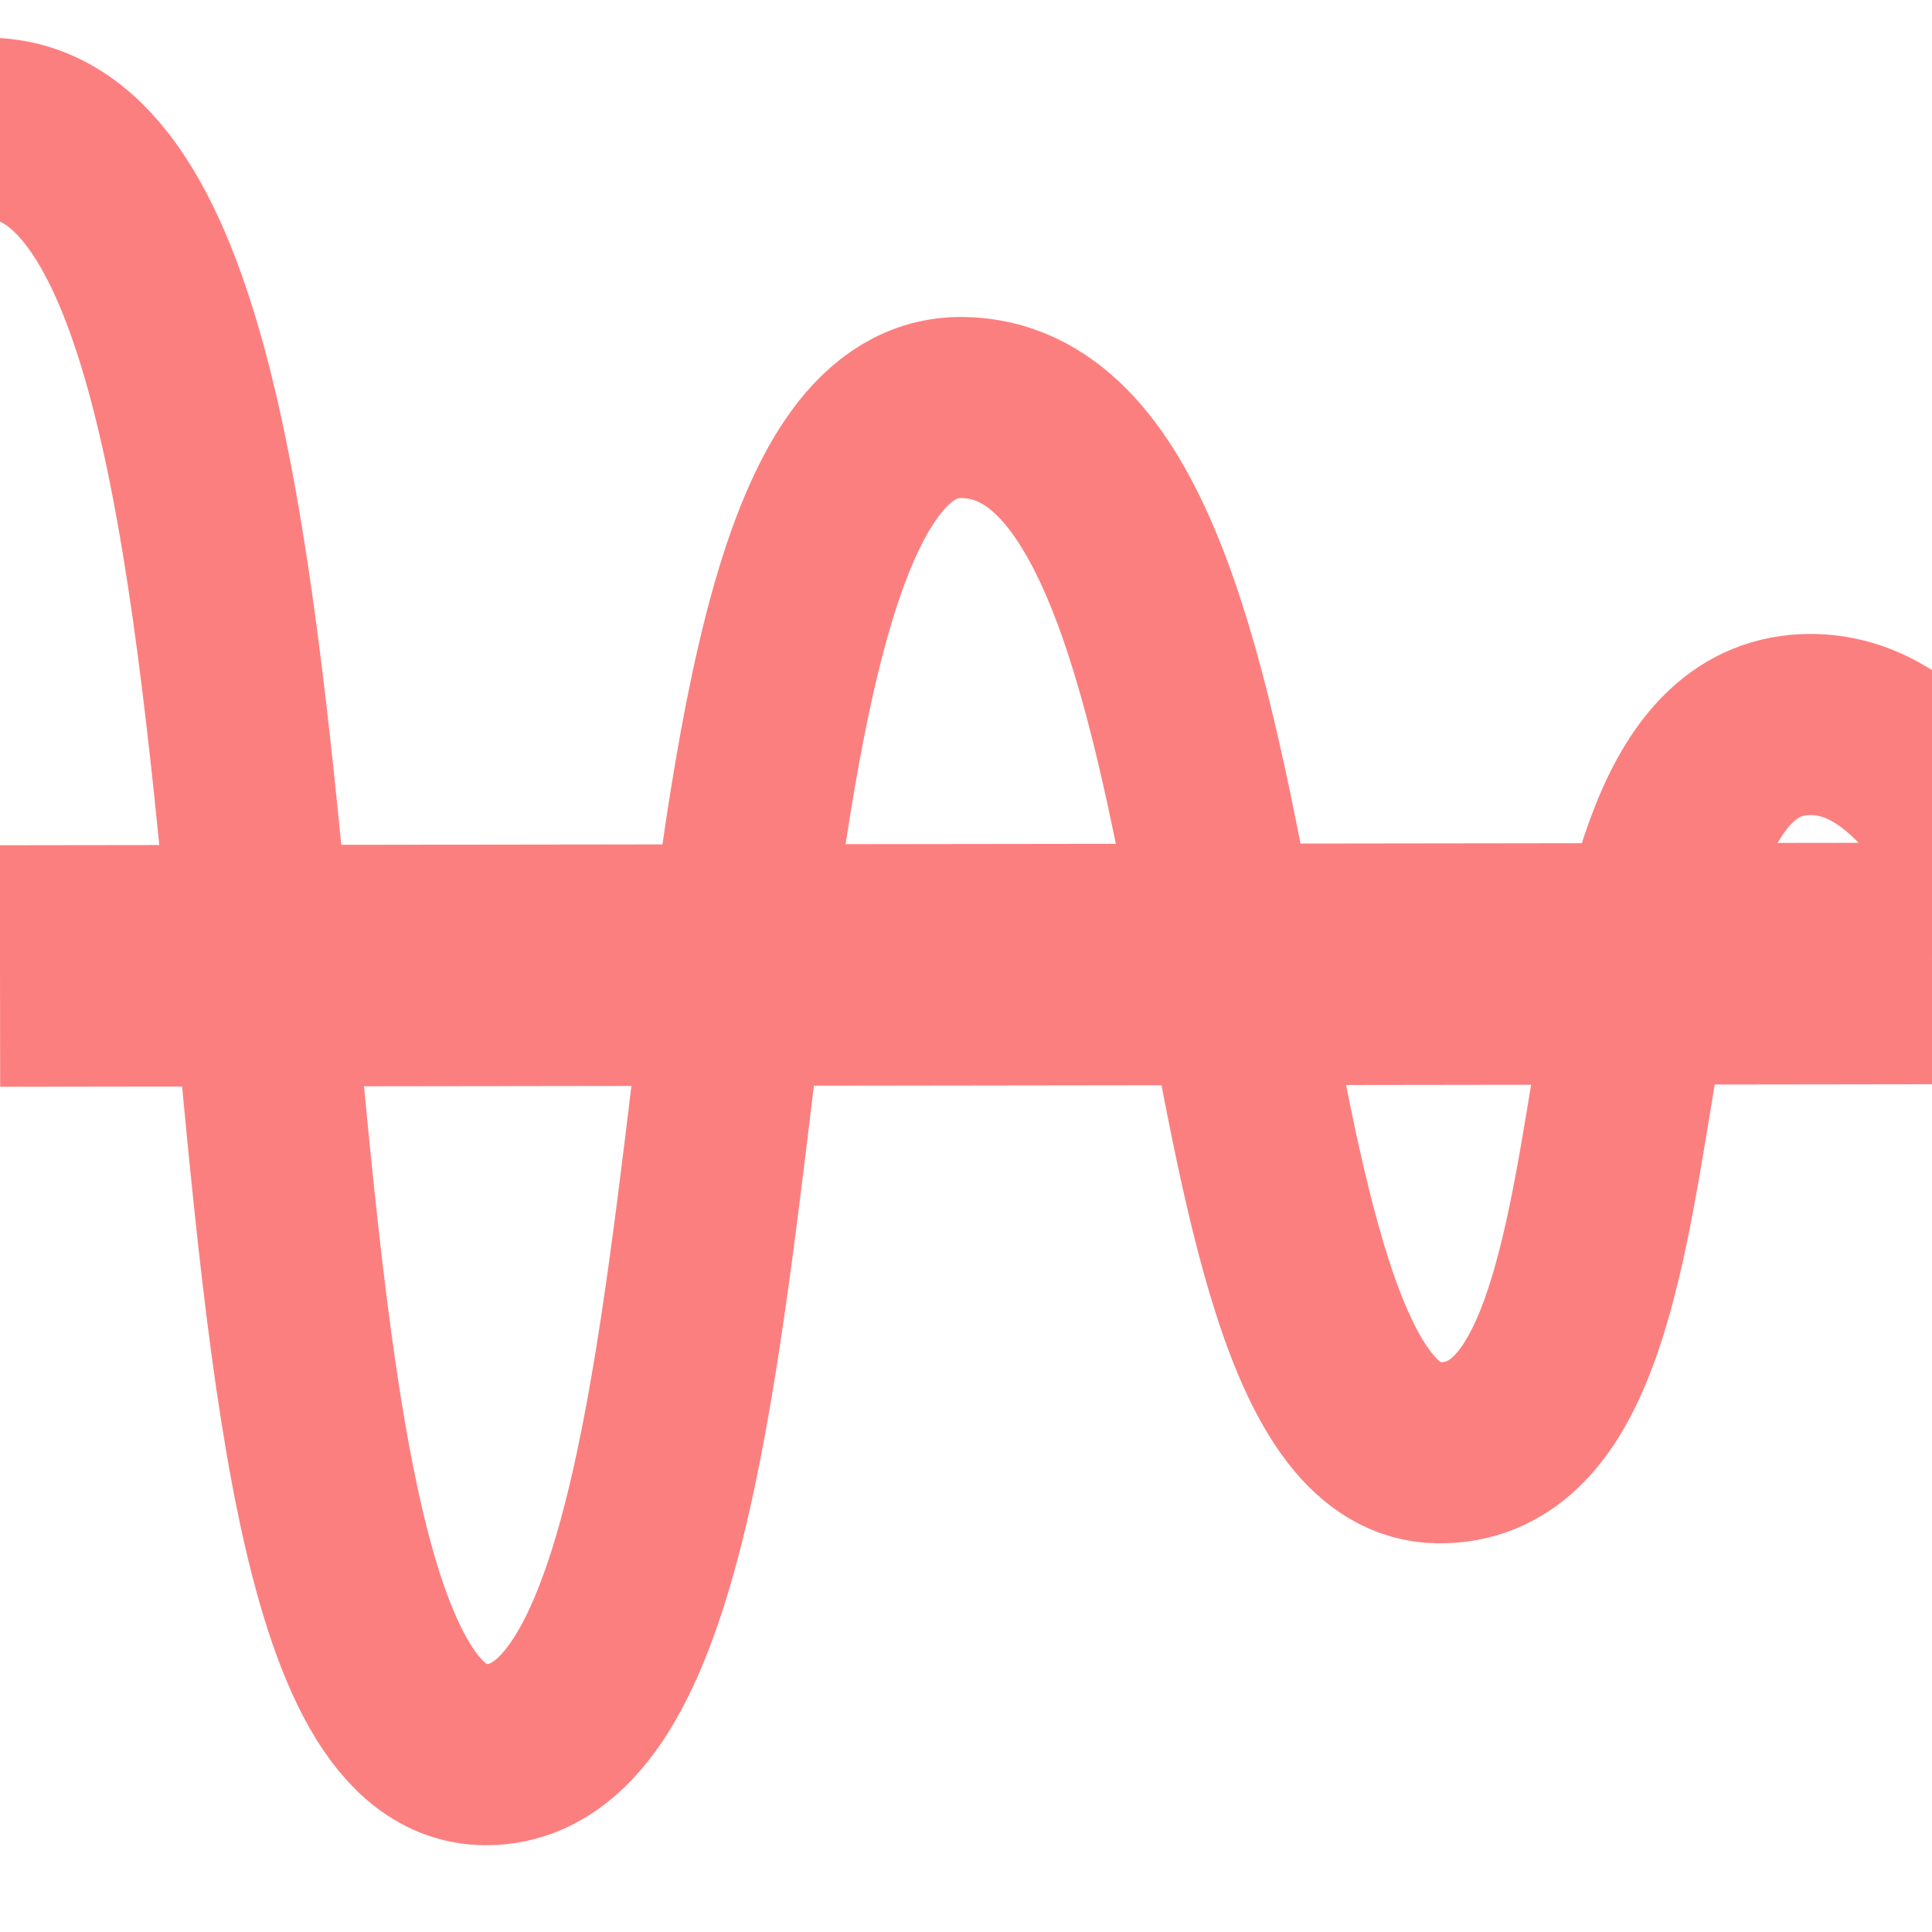 <?xml version="1.0" encoding="utf-8"?>
<!-- Generator: Adobe Illustrator 16.0.3, SVG Export Plug-In . SVG Version: 6.00 Build 0)  -->
<!DOCTYPE svg PUBLIC "-//W3C//DTD SVG 1.1//EN" "http://www.w3.org/Graphics/SVG/1.1/DTD/svg11.dtd">
<svg version="1.1"
	 id="svg2" xmlns:dc="http://purl.org/dc/elements/1.1/" xmlns:cc="http://creativecommons.org/ns#" xmlns:rdf="http://www.w3.org/1999/02/22-rdf-syntax-ns#" xmlns:svg="http://www.w3.org/2000/svg" xmlns:sodipodi="http://sodipodi.sourceforge.net/DTD/sodipodi-0.dtd" xmlns:inkscape="http://www.inkscape.org/namespaces/inkscape" inkscape:version="1.2.2 (732a01da63, 2022-12-09)" sodipodi:docname="icon_height_mul.svg"
	 xmlns="http://www.w3.org/2000/svg" xmlns:xlink="http://www.w3.org/1999/xlink" x="0px" y="0px" width="16px" height="16px"
	 viewBox="0 0 16 16" enable-background="new 0 0 16 16" xml:space="preserve">
<defs>
	
	<inkscape:path-effect  id="path-effect6469" is_visible="true" effect="spiro" lpeversion="1"></inkscape:path-effect>
	<inkscape:path-effect  id="path-effect6463" is_visible="true" effect="spiro" lpeversion="1"></inkscape:path-effect>
	<inkscape:path-effect  id="path-effect4977" is_visible="true" effect="spiro" lpeversion="1"></inkscape:path-effect>
	<inkscape:path-effect  id="path-effect4245" is_visible="true" effect="spiro" lpeversion="1"></inkscape:path-effect>
	<inkscape:path-effect  id="path-effect3156" is_visible="true" effect="spiro" lpeversion="1"></inkscape:path-effect>
	<inkscape:path-effect  id="path-effect2324" is_visible="true" effect="spiro" lpeversion="1"></inkscape:path-effect>
	
		<inkscape:path-effect  offset_points="0.763,0.352" not_jump="true" sort_points="true" linejoin_type="spiro" miter_limit="4" scale_width="1" id="path-effect2285" is_visible="true" effect="powerstroke" lpeversion="1" interpolator_beta="0.75" interpolator_type="CentripetalCatmullRom" end_linecap_type="round" start_linecap_type="round">
		</inkscape:path-effect>
	
		<inkscape:path-effect  steps="1" threshold="0.003" smooth_angles="0" helper_size="0" step="1" id="path-effect2283" is_visible="true" effect="simplify" lpeversion="1" simplify_just_coalesce="false" simplify_individual_paths="false">
		</inkscape:path-effect>
</defs>
<sodipodi:namedview  showguides="false" bordercolor="#666666" pagecolor="#ffffff" borderopacity="1" objecttolerance="10" gridtolerance="10" guidetolerance="10" showgrid="false" inkscape:zoom="32.000001" inkscape:cx="4.5156248" inkscape:cy="11.21875" id="namedview8" inkscape:deskcolor="#d1d1d1" inkscape:showpageshadow="0" inkscape:pagecheckerboard="0" inkscape:snap-to-guides="true" inkscape:snap-smooth-nodes="false" inkscape:object-paths="false" inkscape:pageopacity="0" inkscape:pageshadow="2" inkscape:window-width="1920" inkscape:window-height="1009" inkscape:snap-grids="false" inkscape:object-nodes="true" inkscape:window-x="-8" inkscape:window-y="-8" inkscape:window-maximized="1" inkscape:current-layer="svg2">
	<inkscape:grid  type="xygrid" id="grid4140"></inkscape:grid>
</sodipodi:namedview>
<path id="path16308" sodipodi:nodetypes="sssscccccccccccssss" display="none" fill="#FC7F7F" d="M8.064,1.4
	C7.156,1.38,6.351,1.753,5.732,2.275C5.124,2.788,4.711,3.42,4.398,4.035C3.774,5.26,3.475,6.414,2.908,7.173
	c-0.483,0.65-1.224,1.135-2.013,1.315L0,8.646V10.8c1.843,0.457,5.033-1.792,5.506-4.325C6.03,5.322,6.454,3.693,7.883,3.408h0.049
	l0.1-0.006c1.329,0.167,1.81,1.646,2.282,2.701c0.816,3.09,3.985,4.793,5.687,4.59V8.568l-0.797-0.166
	c-0.888-0.183-1.726-0.729-2.248-1.467c-0.524-0.739-0.819-1.83-1.424-2.988c-0.304-0.581-0.698-1.178-1.271-1.668
	C9.678,1.784,8.924,1.418,8.064,1.4z"/>
<path id="path16308_2_" sodipodi:nodetypes="sssscccccccccccssss" display="none" fill="#FC7F7F" d="M8.064,2.835
	C7.156,2.815,6.351,3.188,5.732,3.71c-0.608,0.513-1.021,1.145-1.334,1.76C3.774,6.695,3.475,7.85,2.908,8.608
	c-0.483,0.65-1.224,1.136-2.013,1.315L0,10.082v2.153c1.843,0.457,5.033-1.792,5.506-4.325C6.03,6.758,6.454,5.128,7.883,4.844
	h0.049l0.1-0.006c1.329,0.167,1.81,1.646,2.282,2.701c0.816,3.09,3.985,4.793,5.687,4.59v-2.125l-0.797-0.166
	c-0.888-0.183-1.726-0.729-2.248-1.466c-0.524-0.739-0.819-1.83-1.424-2.988c-0.304-0.581-0.698-1.178-1.271-1.668
	C9.678,3.22,8.924,2.854,8.064,2.835z"/>
<path id="path16308_1_" sodipodi:nodetypes="sssscccccccccccssss" display="none" fill="#FC7F7F" d="M0,6.91v2.139
	c1.578,0,16.001,0,16.001,0V6.91H0z"/>
<path display="none" fill="#FC7F7F" d="M10.064,9.872C9.579,8.813,9.3,6.726,7.882,6.742C6.454,7.026,6.5,8.686,5.976,9.842
	C5.39,11.51,1.708,12.982,0,13.574V16c4,0,12,0,16,0v-2.537C14.176,12.84,10.674,11.646,10.064,9.872z"/>
<path display="none" fill="#FC7F7F" d="M0,8c0,0,0.917,2.709,2.104,2.479S3,5.375,4.063,5.167s0.521,6.083,2.188,5.958
	S6.104,4.313,8.458,3.438s-1.583,7.979,0.563,8.688s2.208-8.479,4.521-9.729s-1.292,10.271,1.375,10.75"/>
<path fill="none" stroke="#FC7F7F" stroke-width="1.5" stroke-miterlimit="10" d="M17.792,9.729C17.146,9.281,16.53,5.999,14.994,6
	c-2.119,0.001-1.016,6.057-3.082,6.031c-2.068-0.025-1.334-8.626-3.943-8.656c-2.607-0.03-1.354,11.199-3.958,11.156
	c-2.6-0.043-0.995-13.469-4.12-13.469c-1.875,0-1.922,4.707-2.313,5.083"/>
<line fill="none" stroke="#FC7F7F" stroke-width="2" stroke-miterlimit="10" x1="0" y1="8" x2="16" y2="7.979"/>
</svg>
